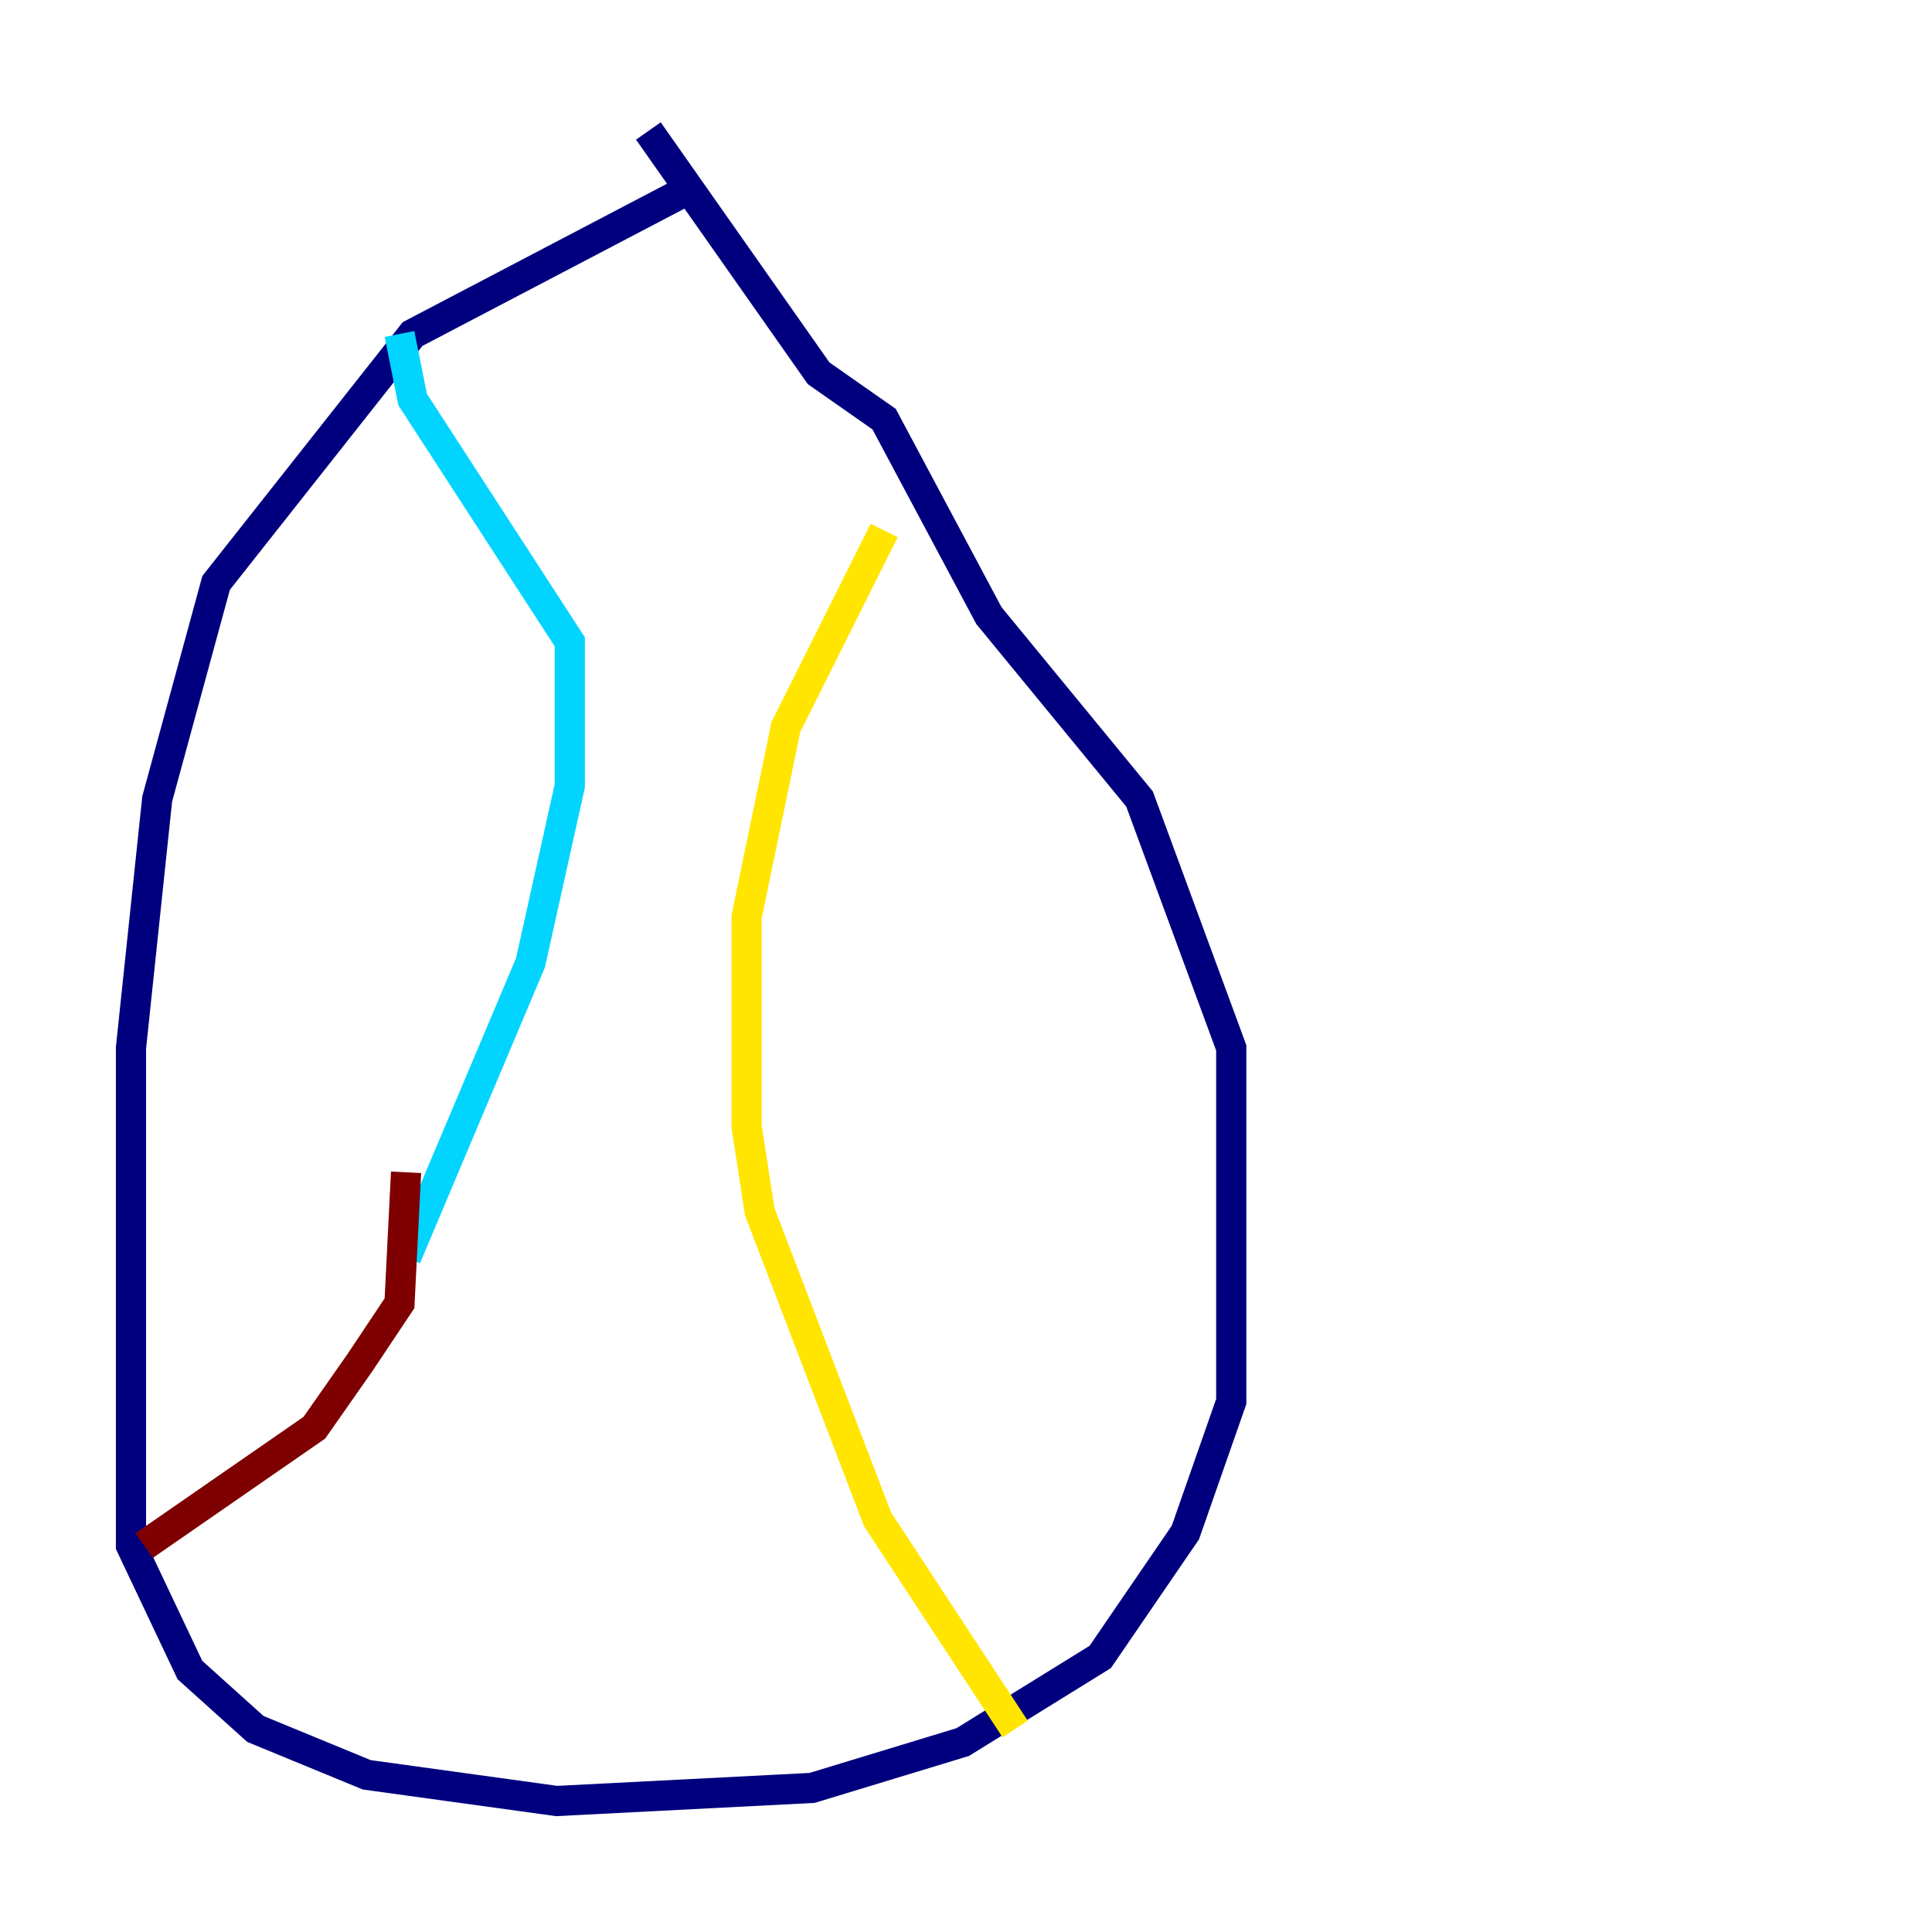 <?xml version="1.0" encoding="utf-8" ?>
<svg baseProfile="tiny" height="128" version="1.2" viewBox="0,0,128,128" width="128" xmlns="http://www.w3.org/2000/svg" xmlns:ev="http://www.w3.org/2001/xml-events" xmlns:xlink="http://www.w3.org/1999/xlink"><defs /><polyline fill="none" points="45.559,12.583 27.336,22.129 14.319,38.617 10.414,52.936 8.678,69.424 8.678,102.4 12.583,110.644 16.922,114.549 24.298,117.586 36.881,119.322 53.803,118.454 63.783,115.417 72.895,109.776 78.536,101.532 81.573,92.854 81.573,69.424 75.498,52.936 65.519,40.786 58.576,27.77 54.237,24.732 42.956,8.678" stroke="#00007f" stroke-width="2" /><polyline fill="none" points="26.468,22.129 27.336,26.468 37.749,42.522 37.749,52.068 35.146,63.783 26.902,83.308" stroke="#00d4ff" stroke-width="2" /><polyline fill="none" points="58.576,35.146 52.068,48.163 49.464,60.746 49.464,74.63 50.332,80.271 58.142,100.664 67.254,114.549" stroke="#ffe500" stroke-width="2" /><polyline fill="none" points="26.902,77.668 26.468,86.346 23.864,90.251 20.827,94.59 9.546,102.4" stroke="#7f0000" stroke-width="2" /></svg>